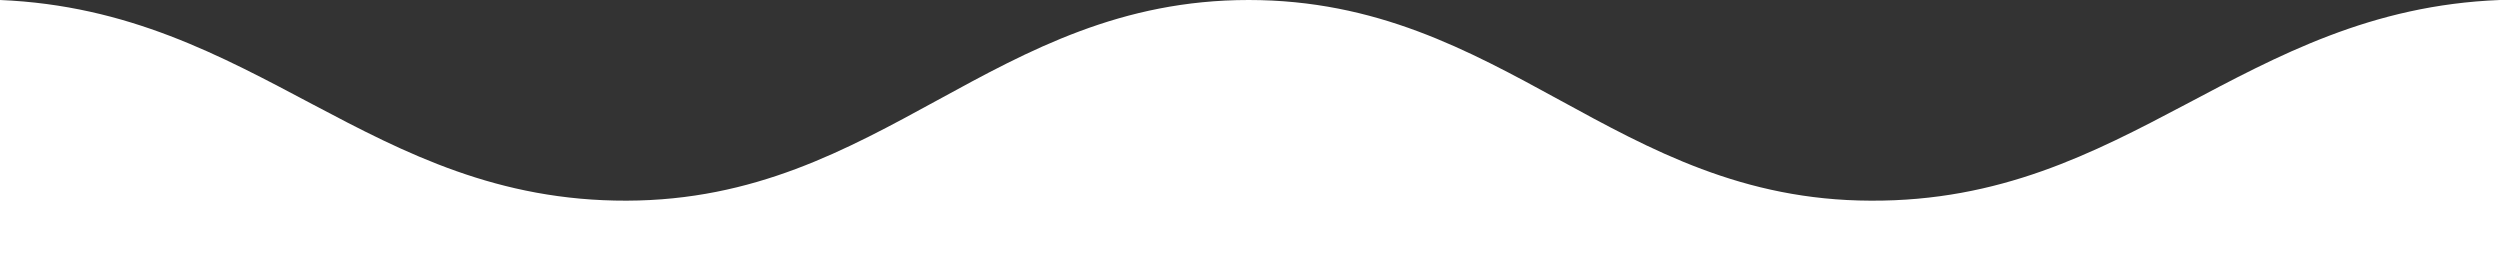 <?xml version="1.0" encoding="utf-8"?>
<!-- Generator: Adobe Illustrator 21.0.0, SVG Export Plug-In . SVG Version: 6.00 Build 0)  -->
<svg version="1.1" id="Layer_1" xmlns="http://www.w3.org/2000/svg" xmlns:xlink="http://www.w3.org/1999/xlink" x="0px" y="0px"
	 viewBox="0 0 375 41" style="enable-background:new 0 0 375 41;" xml:space="preserve">
<rect x="0" y="0" width="375" height="41" fill="#333333" stroke="none"/>
<style type="text/css">
	.st0{fill:#FFFFFF;}
</style>
<g>
	<path class="st0" d="M0,0c38.5,1.6,55.4,30.2,94,30.1C132.3,30,149,0,187.3,0s55,30,93.3,30.1C319.3,30.3,336.3,1.5,375,0v41H0V0z"
		/>
</g>
</svg>
